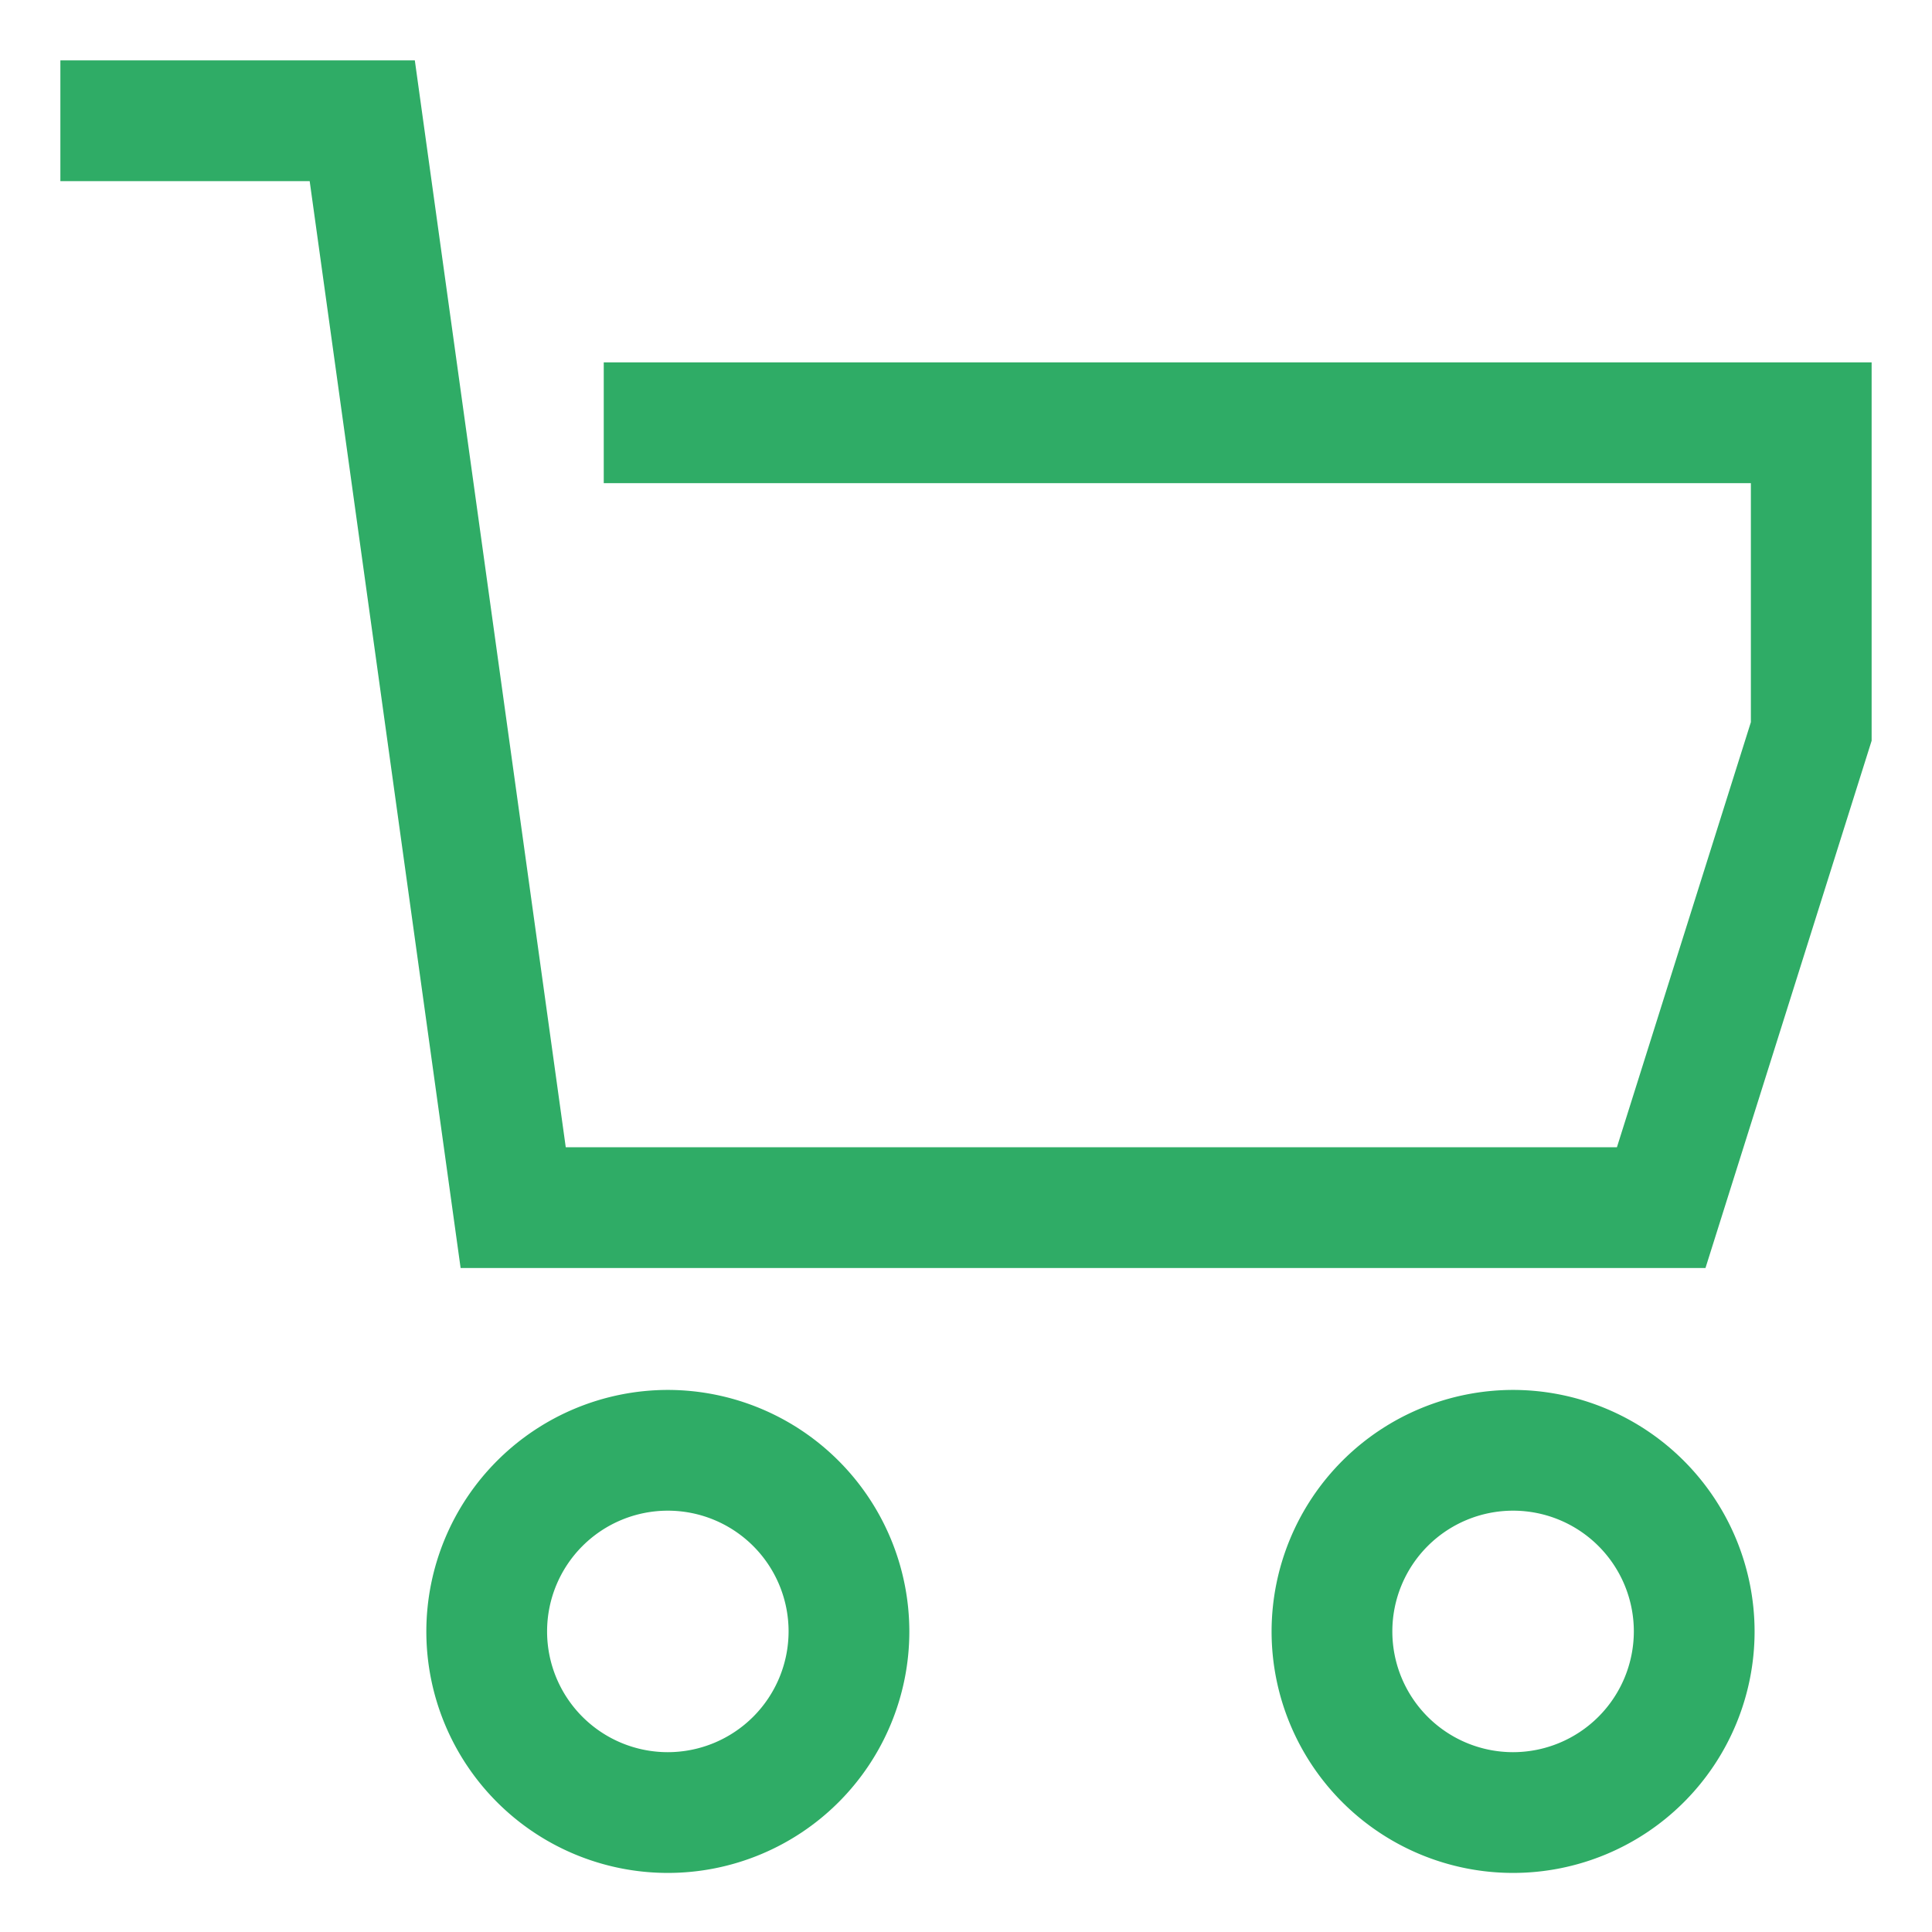 <svg width="512px" height="512px" viewBox="0 0 512 512" xmlns="http://www.w3.org/2000/svg">
  <polygon fill="#2FAC66" points="160 96.039 160 128.039 464 128.039 464 191.384 428.5 304.039 149.932 304.039 109.932 16 16 16 16 48 82.068 48 122.068 336.039 451.968 336.039 496 196.306 496 96.039 160 96.039" class="ci-primary"/>
  <path fill="#2FAC66" d="M176.984,368.344a64.073,64.073,0,0,0-64,64h0a64,64,0,0,0,128,0h0A64.072,64.072,0,0,0,176.984,368.344Zm0,96a32,32,0,1,1,32-32A32.038,32.038,0,0,1,176.984,464.344Z" class="ci-primary"/>
  <path fill="#2FAC66" d="M400.984,368.344a64.073,64.073,0,0,0-64,64h0a64,64,0,0,0,128,0h0A64.072,64.072,0,0,0,400.984,368.344Zm0,96a32,32,0,1,1,32-32A32.038,32.038,0,0,1,400.984,464.344Z" class="ci-primary"/>
</svg>
